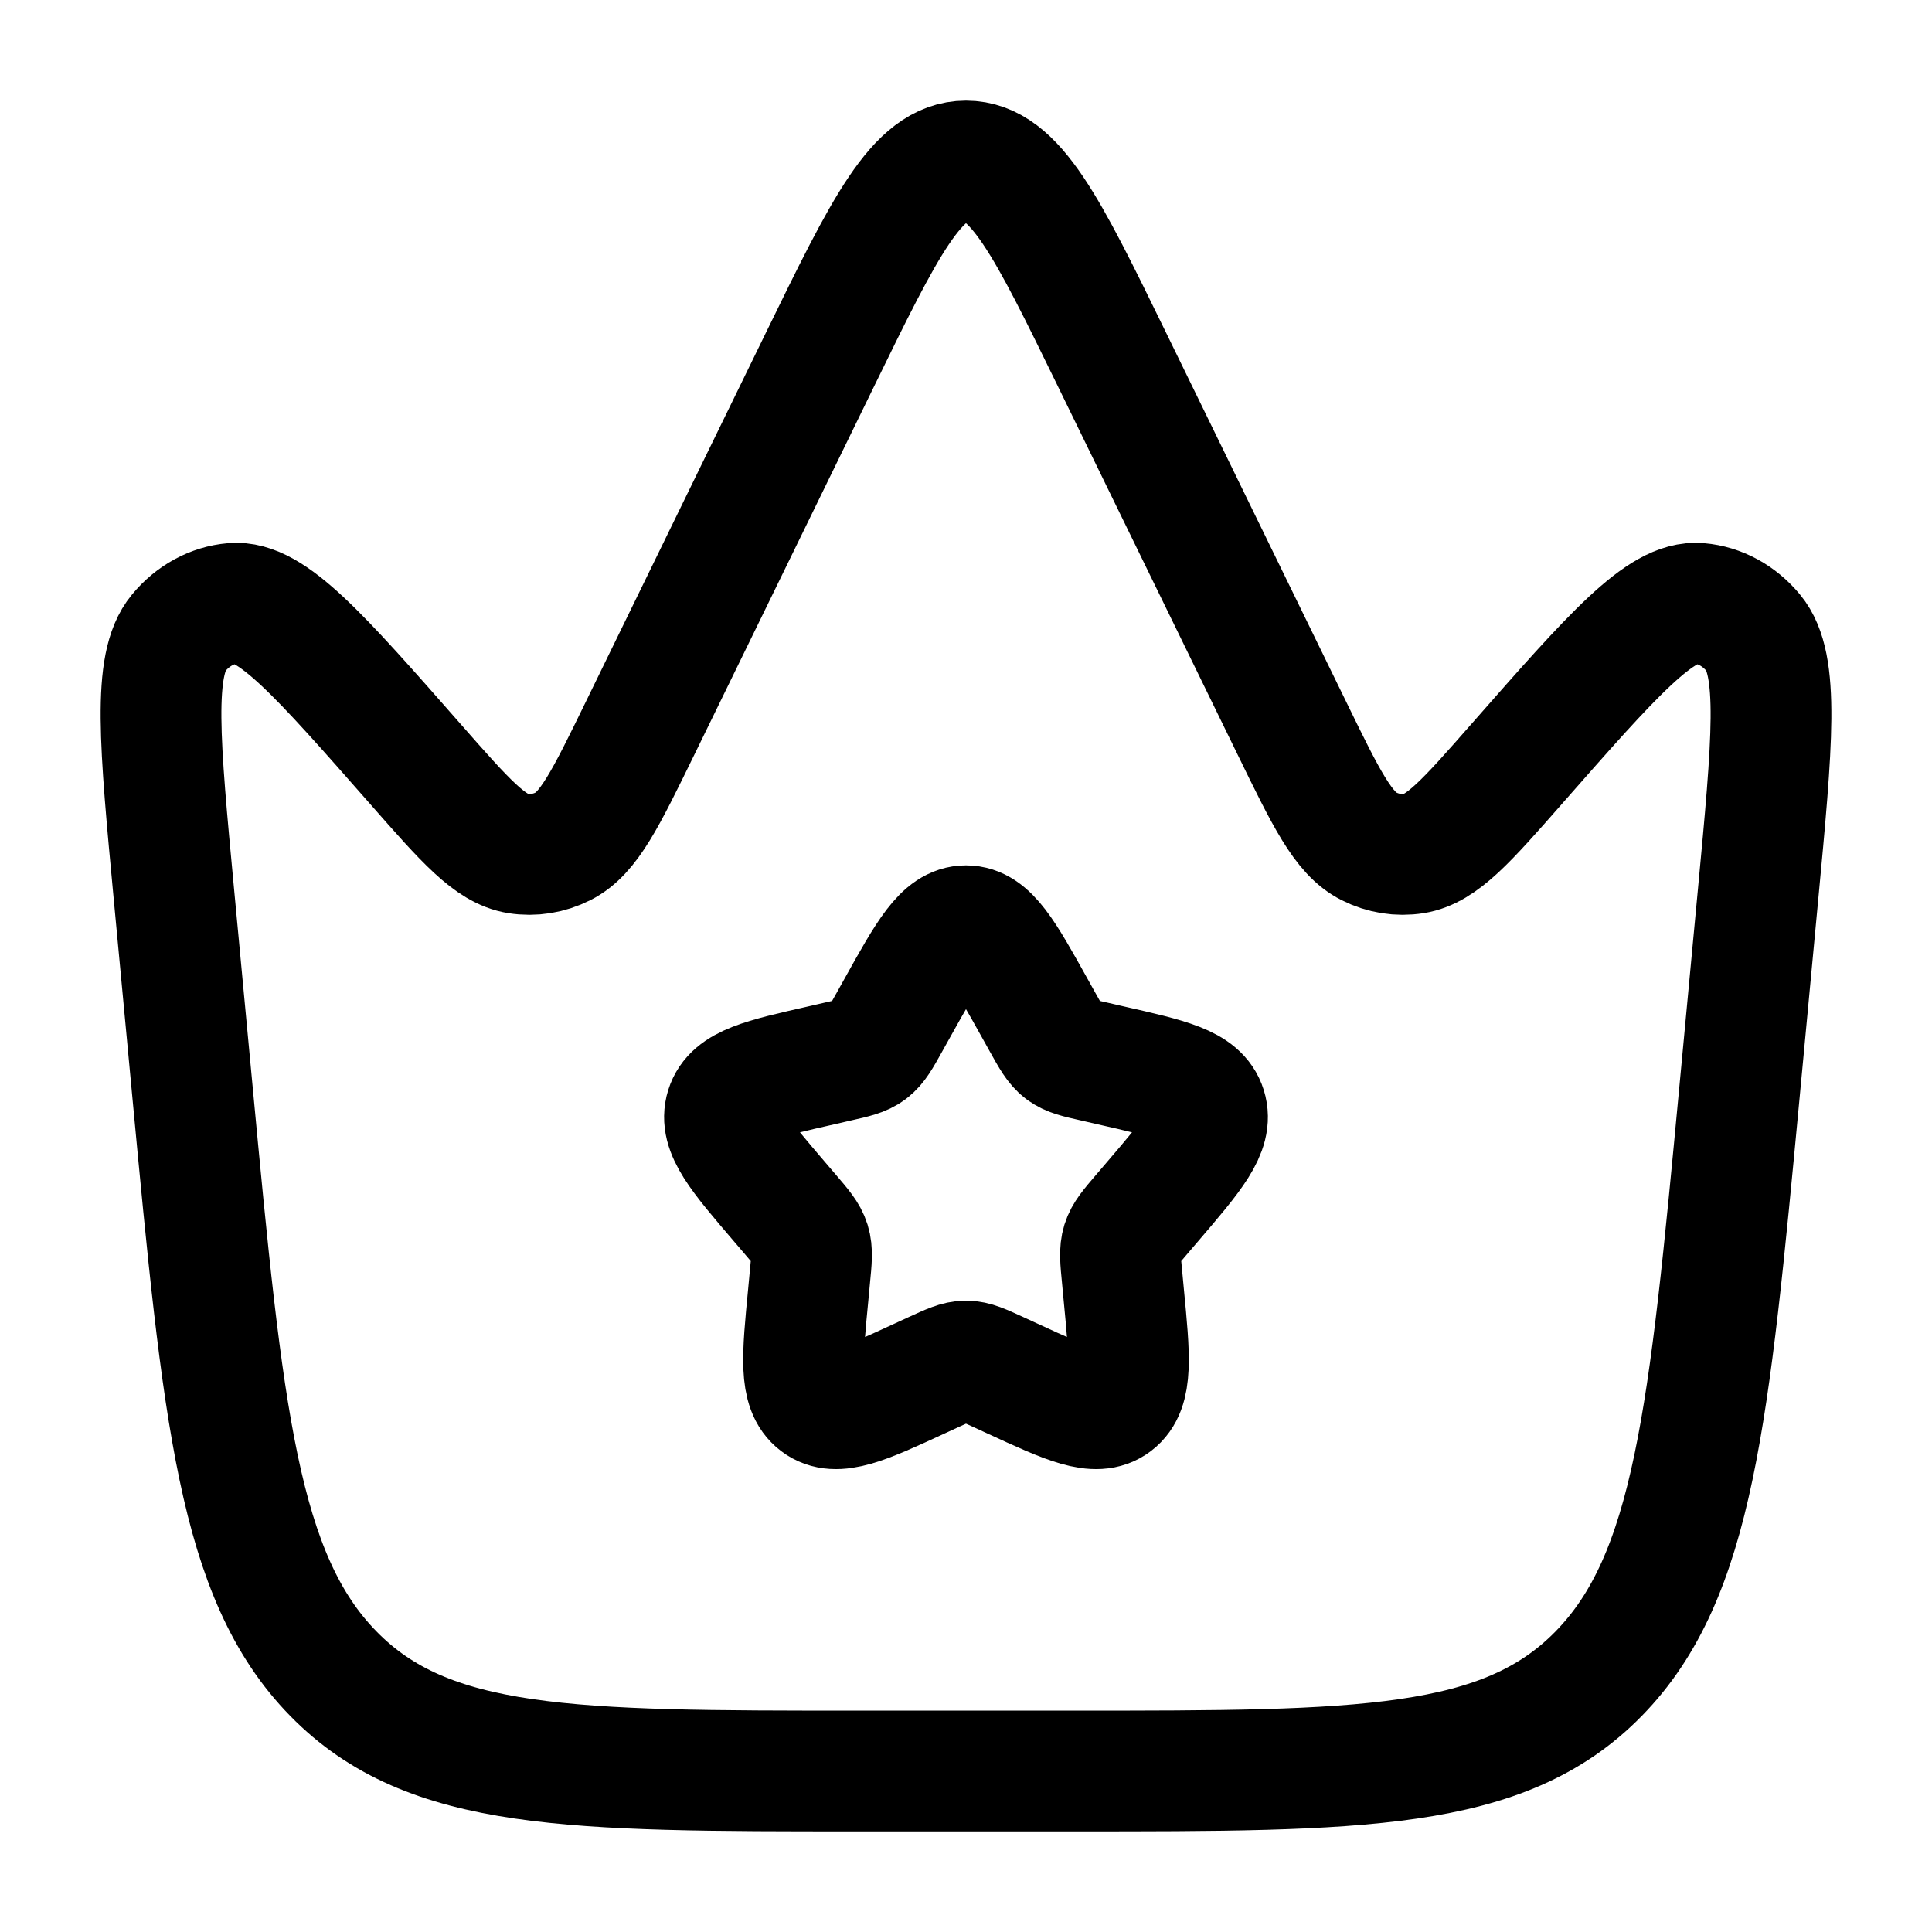 <svg width="24" height="24" viewBox="0 0 24 24" fill="none" xmlns="http://www.w3.org/2000/svg">
<path d="M21.609 13.562L21.838 11.126C22.018 9.214 22.108 8.257 21.781 7.862C21.604 7.648 21.363 7.517 21.106 7.495C20.63 7.453 20.033 8.133 18.838 9.493C18.22 10.197 17.911 10.548 17.567 10.603C17.376 10.633 17.181 10.602 17.005 10.513C16.686 10.353 16.474 9.918 16.05 9.049L13.813 4.465C13.011 2.822 12.61 2 12 2C11.39 2 10.989 2.822 10.187 4.465L7.95 9.049C7.526 9.918 7.314 10.353 6.995 10.513C6.819 10.602 6.624 10.633 6.433 10.603C6.089 10.548 5.78 10.197 5.162 9.493C3.967 8.133 3.37 7.453 2.894 7.495C2.637 7.517 2.396 7.648 2.219 7.862C1.892 8.257 1.982 9.214 2.162 11.126L2.391 13.562C2.769 17.574 2.957 19.581 4.14 20.79C5.323 22 7.095 22 10.64 22H13.36C16.905 22 18.677 22 19.86 20.79C21.043 19.581 21.231 17.574 21.609 13.562Z" stroke="black" stroke-width="1.5"/>
<path d="M11.146 12.523C11.526 11.841 11.716 11.5 12 11.5C12.284 11.5 12.474 11.841 12.854 12.523L12.952 12.699C13.06 12.893 13.114 12.989 13.198 13.053C13.283 13.117 13.387 13.141 13.597 13.188L13.788 13.232C14.526 13.399 14.895 13.482 14.983 13.764C15.071 14.047 14.819 14.341 14.316 14.929L14.186 15.081C14.043 15.248 13.971 15.332 13.939 15.435C13.907 15.539 13.918 15.65 13.94 15.873L13.959 16.076C14.035 16.861 14.073 17.254 13.844 17.428C13.614 17.602 13.268 17.444 12.577 17.125L12.399 17.043C12.202 16.953 12.104 16.907 12 16.907C11.896 16.907 11.798 16.953 11.601 17.043L11.423 17.125C10.732 17.444 10.386 17.602 10.156 17.428C9.927 17.254 9.965 16.861 10.041 16.076L10.06 15.873C10.082 15.65 10.093 15.539 10.061 15.435C10.029 15.332 9.957 15.248 9.814 15.081L9.684 14.929C9.181 14.341 8.929 14.047 9.017 13.764C9.105 13.482 9.474 13.399 10.212 13.232L10.403 13.188C10.613 13.141 10.717 13.117 10.802 13.053C10.886 12.989 10.94 12.893 11.048 12.699L11.146 12.523Z" stroke="black" stroke-width="1.5"/>
</svg>
